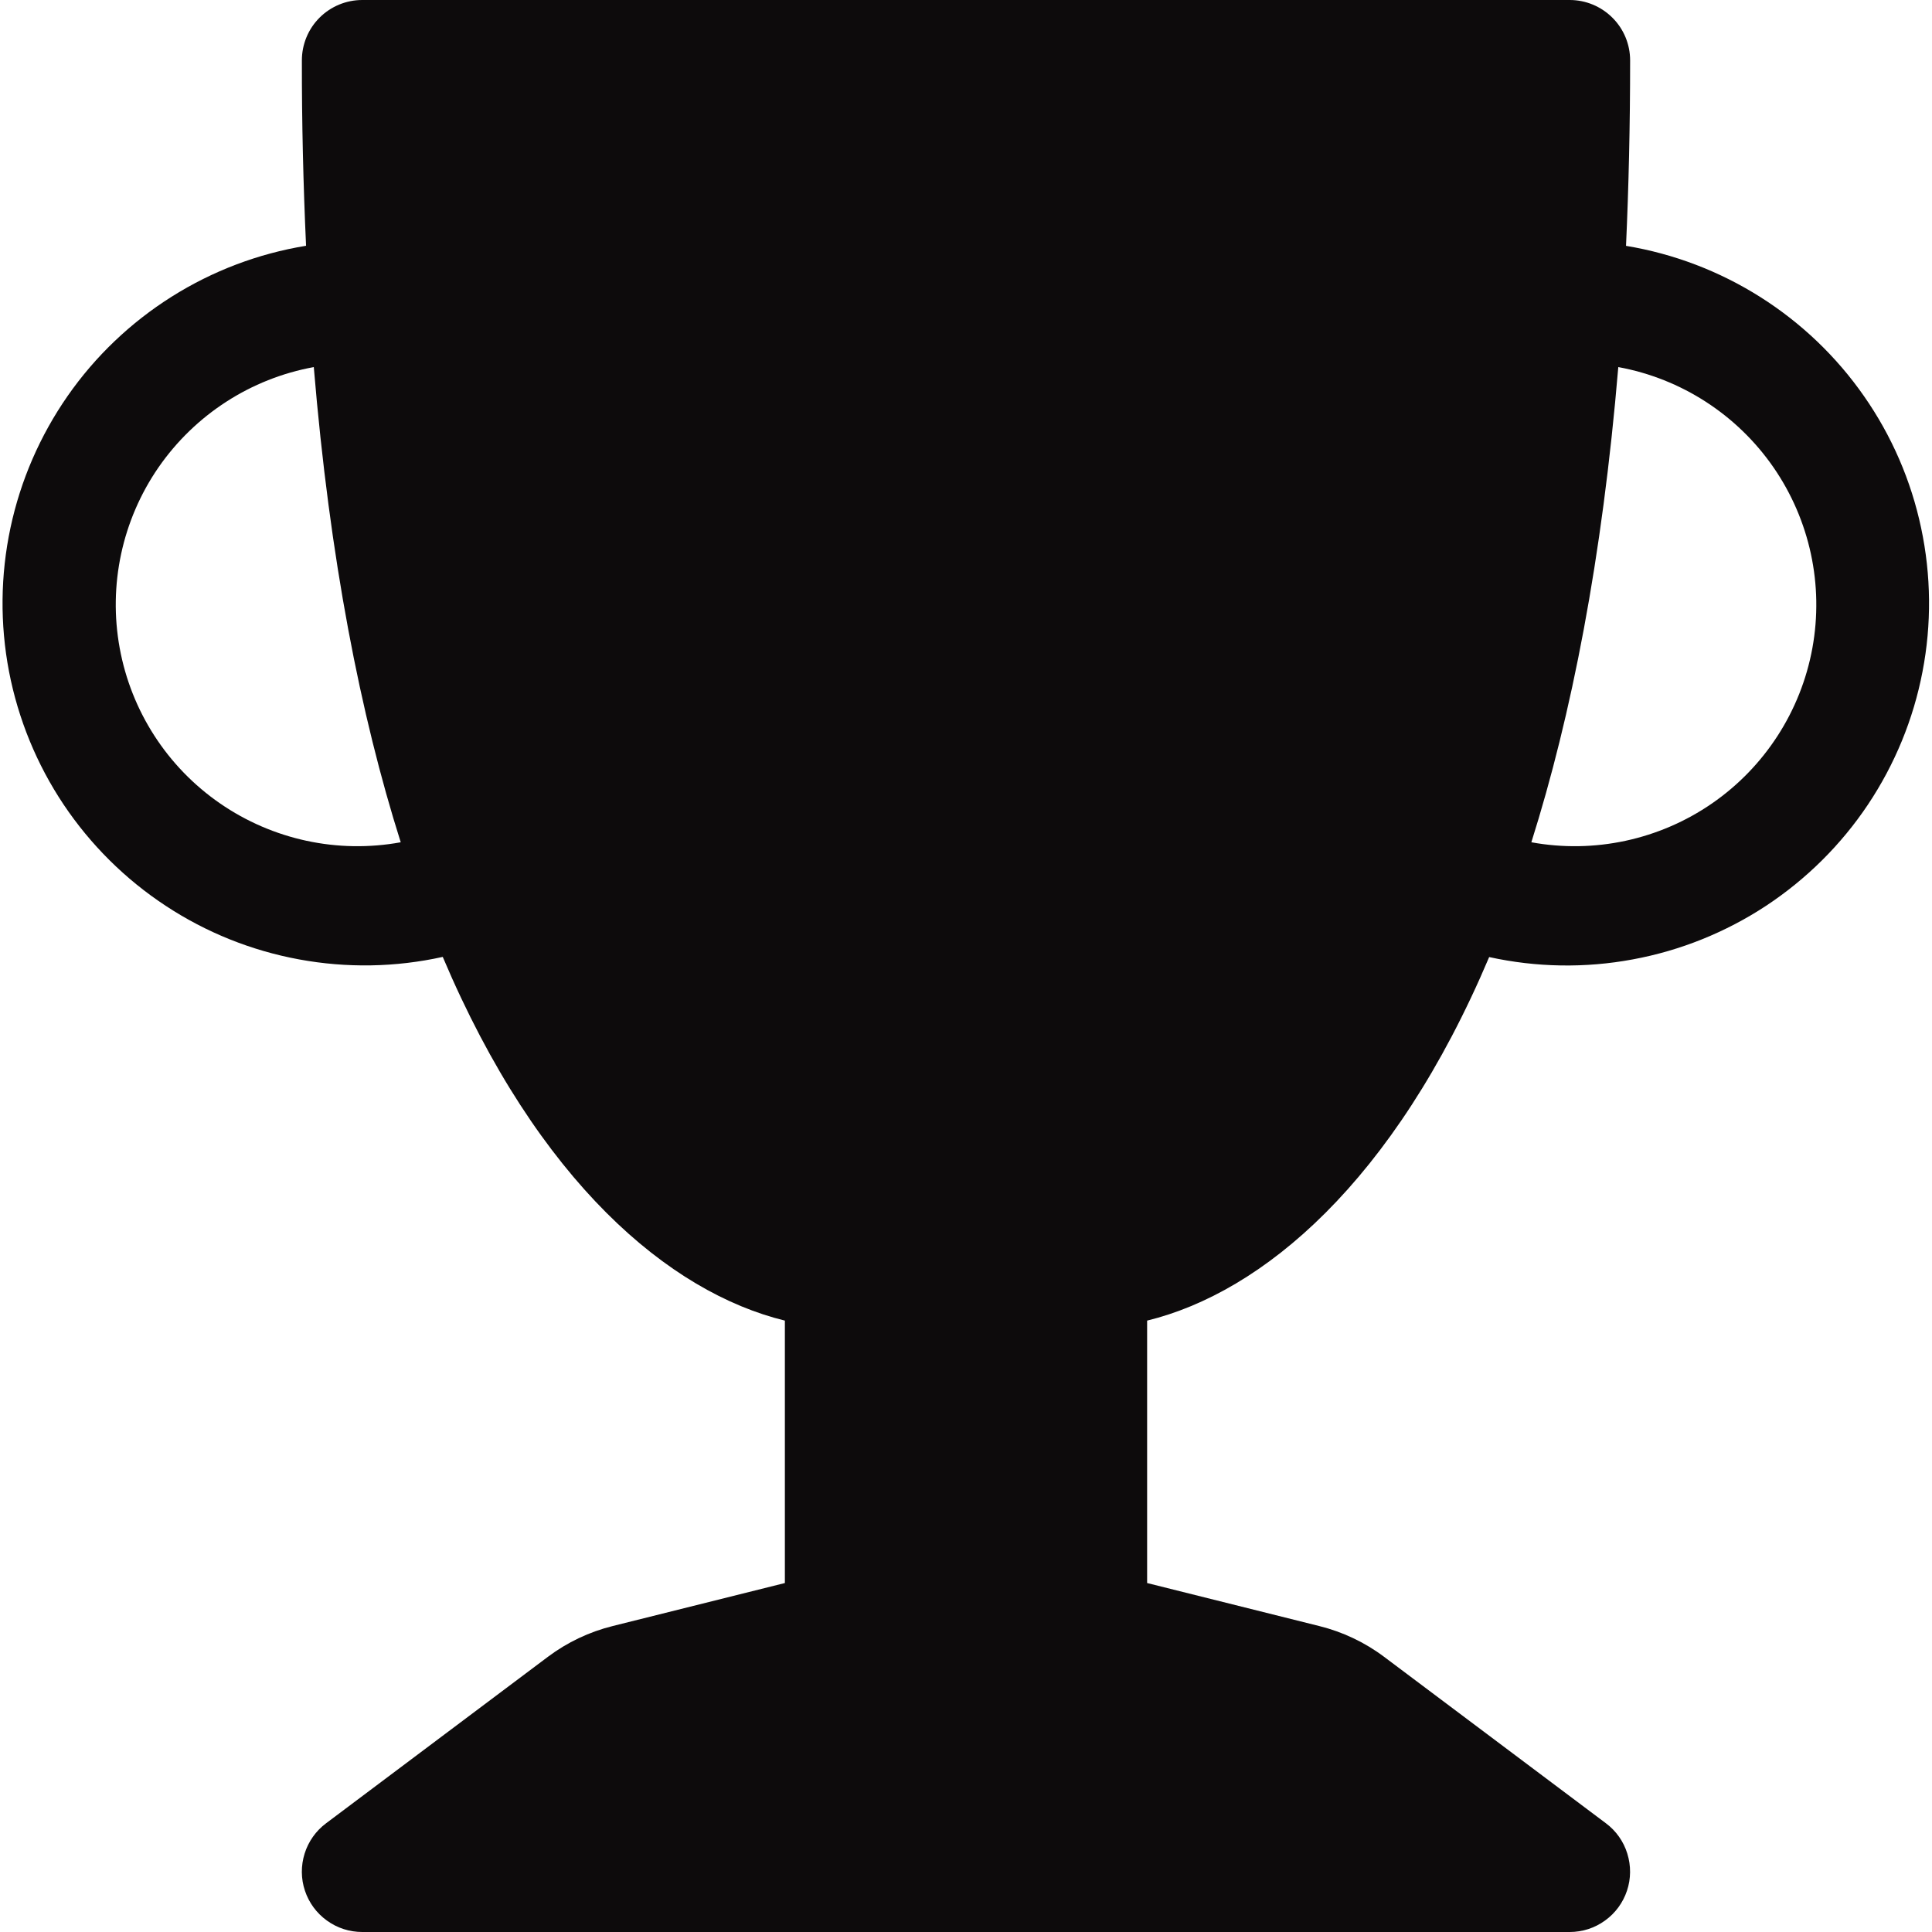 <svg width="24" height="24" viewBox="0 0 24 24" fill="none" xmlns="http://www.w3.org/2000/svg">
<g clip-path="url(#clip0_124_21559)">
<path d="M3.75 0.75C3.75 0.551 3.829 0.36 3.969 0.22C4.11 0.079 4.301 0 4.5 0L19.5 0C19.698 0 19.889 0.079 20.03 0.22C20.171 0.36 20.25 0.551 20.25 0.75C20.25 1.557 20.232 2.325 20.199 3.054C20.791 3.152 21.358 3.368 21.866 3.689C22.374 4.01 22.813 4.429 23.156 4.922C23.5 5.415 23.741 5.972 23.865 6.559C23.99 7.147 23.996 7.754 23.882 8.344C23.769 8.934 23.538 9.495 23.205 9.994C22.871 10.494 22.44 10.921 21.939 11.252C21.437 11.582 20.874 11.809 20.283 11.918C19.693 12.028 19.086 12.018 18.499 11.889C17.314 14.687 15.682 16.055 14.25 16.405V19.665L16.387 20.199C16.678 20.271 16.953 20.401 17.193 20.581L19.95 22.65C20.076 22.744 20.169 22.876 20.215 23.026C20.262 23.177 20.261 23.338 20.211 23.487C20.161 23.637 20.066 23.766 19.938 23.858C19.81 23.951 19.657 24 19.5 24H4.5C4.342 24 4.189 23.951 4.061 23.858C3.933 23.766 3.838 23.637 3.788 23.487C3.738 23.338 3.737 23.177 3.784 23.026C3.831 22.876 3.924 22.744 4.05 22.65L6.807 20.581C7.047 20.401 7.321 20.271 7.612 20.199L9.75 19.665V16.405C8.317 16.055 6.685 14.687 5.5 11.887C4.913 12.017 4.306 12.027 3.715 11.918C3.123 11.809 2.56 11.583 2.058 11.252C1.556 10.922 1.125 10.494 0.79 9.994C0.456 9.494 0.226 8.933 0.112 8.342C-0.001 7.752 0.005 7.145 0.13 6.557C0.255 5.969 0.497 5.412 0.84 4.919C1.184 4.425 1.624 4.006 2.132 3.686C2.641 3.365 3.209 3.15 3.802 3.053C3.767 2.286 3.749 1.518 3.75 0.75ZM3.898 4.56C3.115 4.703 2.422 5.152 1.969 5.806C1.517 6.461 1.344 7.269 1.487 8.051C1.63 8.834 2.078 9.528 2.733 9.98C3.388 10.432 4.195 10.606 4.978 10.463C4.479 8.887 4.096 6.944 3.898 4.56ZM19.023 10.463C19.805 10.606 20.613 10.432 21.268 9.98C21.922 9.528 22.371 8.834 22.514 8.051C22.657 7.269 22.483 6.461 22.031 5.806C21.579 5.152 20.885 4.703 20.103 4.56C19.903 6.945 19.521 8.887 19.023 10.463Z" fill="#0D0B0C"/>
</g>
<defs>
<clipPath id="clip0_124_21559">
<rect width="24" height="24" fill="white"/>
</clipPath>
</defs>
</svg>
